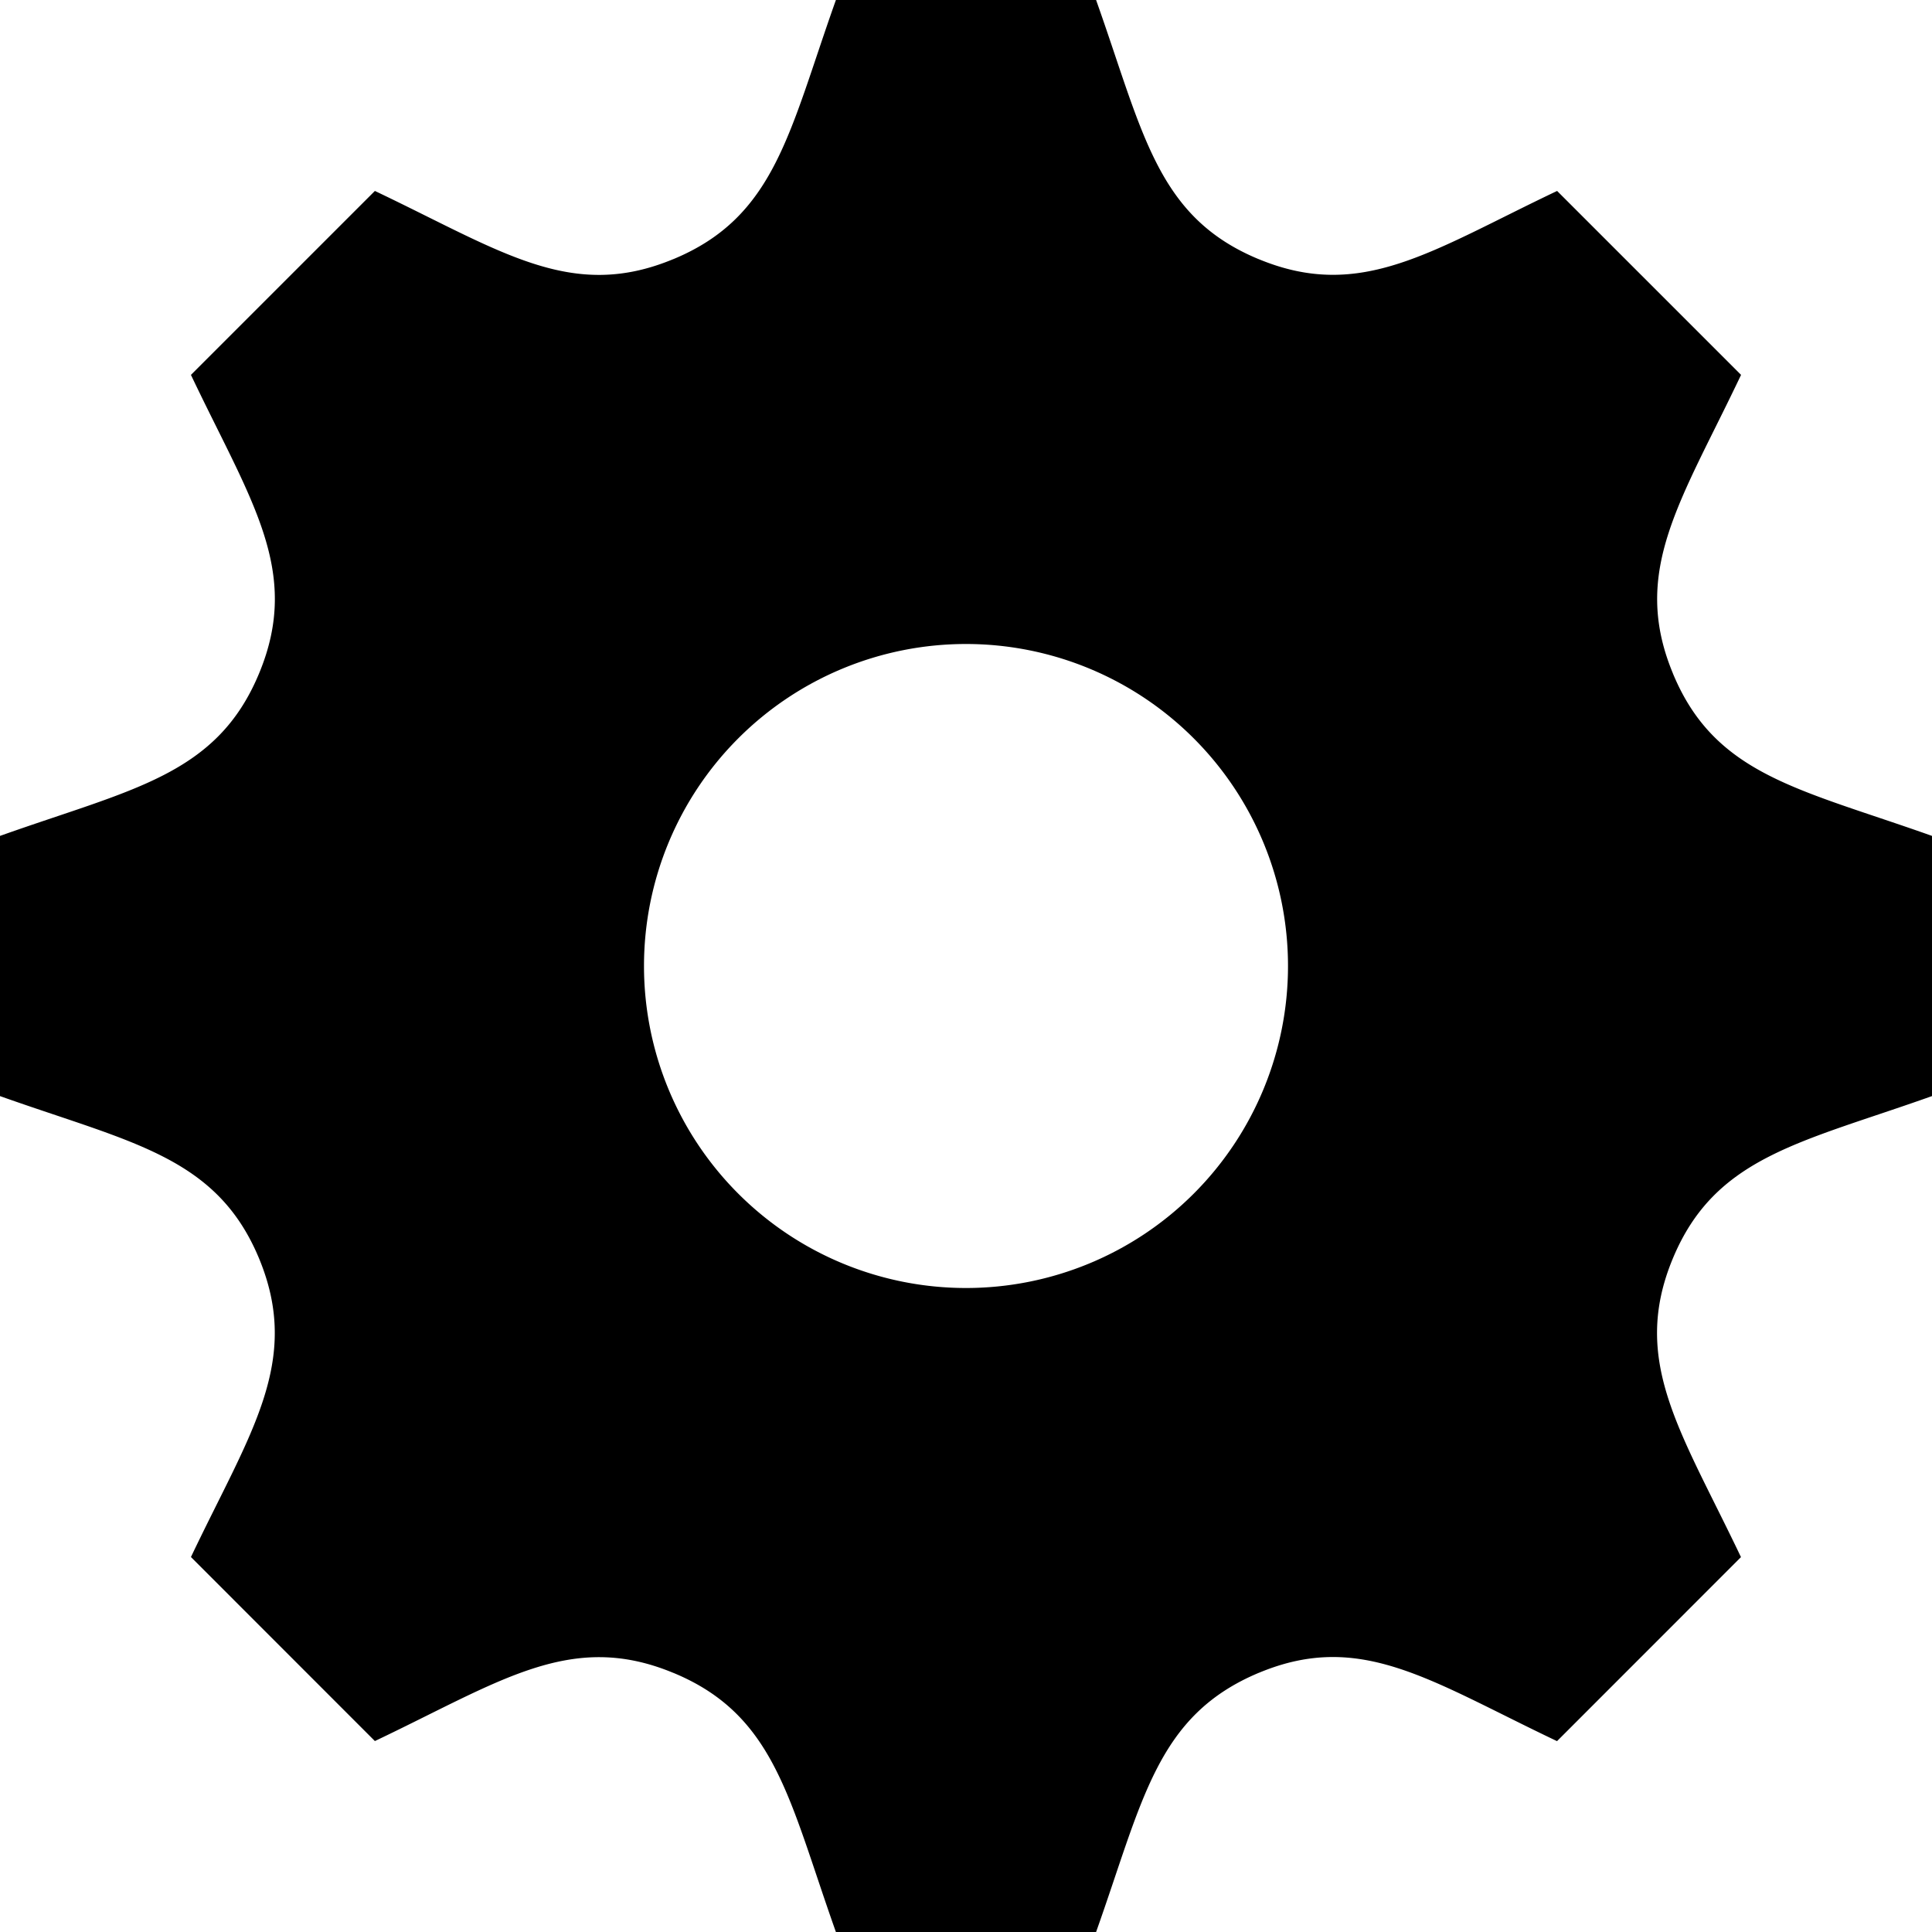 <svg xmlns="http://www.w3.org/2000/svg" width="24" height="24" viewBox="0 0 24 24"><path d="M24 13.616v-3.232c-1.651-.587-2.694-.752-3.219-2.019v-.001c-.527-1.271.1-2.134.847-3.707l-2.285-2.285c-1.561.742-2.433 1.375-3.707.847h-.001C14.366 2.693 14.2 1.643 13.616 0h-3.232c-.582 1.635-.749 2.692-2.019 3.219h-.001c-1.271.528-2.132-.098-3.707-.847L2.372 4.657c.745 1.568 1.375 2.434.847 3.707C2.692 9.635 1.635 9.802 0 10.384v3.232c1.632.58 2.692.749 3.219 2.019.53 1.282-.114 2.166-.847 3.707l2.285 2.286c1.562-.743 2.434-1.375 3.707-.847h.001c1.27.526 1.436 1.579 2.019 3.219h3.232c.582-1.636.75-2.69 2.027-3.222h.001c1.262-.524 2.12.101 3.698.851l2.285-2.286c-.744-1.563-1.375-2.433-.848-3.706.527-1.271 1.588-1.44 3.221-2.021zM12 16a4 4 0 1 1 0-8 4 4 0 0 1 0 8z"/></svg>